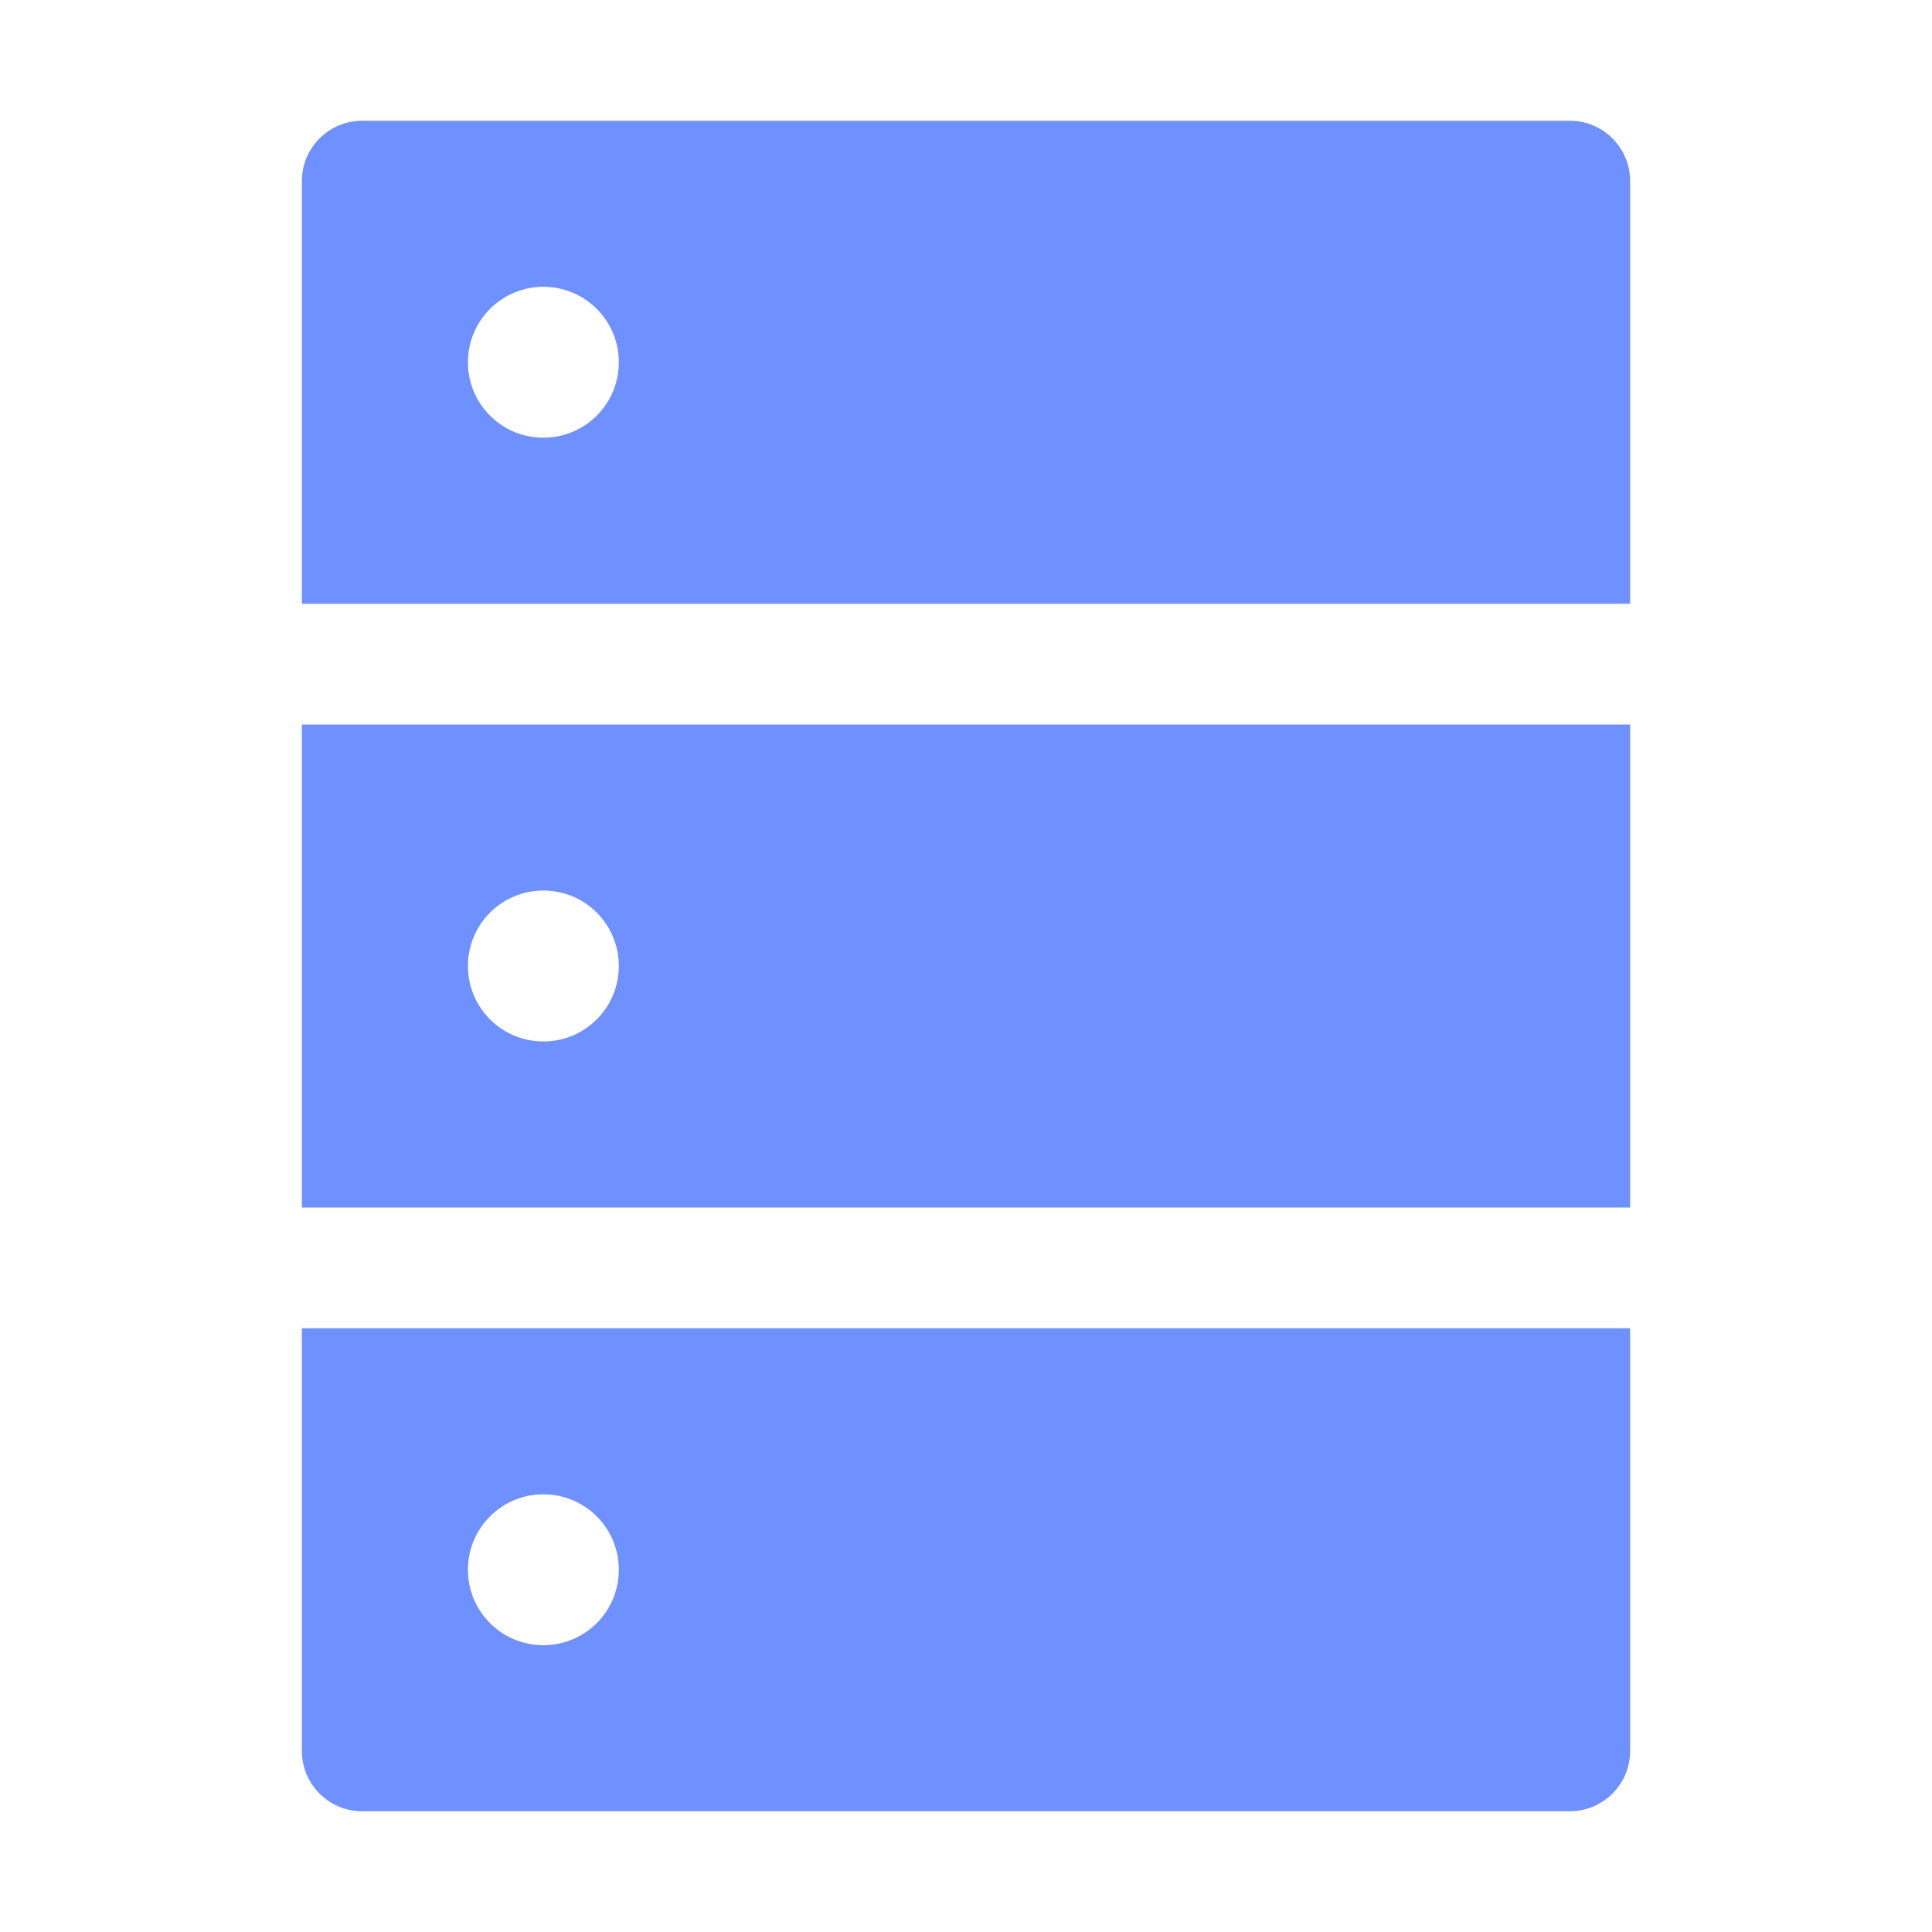 <svg width="20" height="20" viewBox="0 0 20 20" fill="none" xmlns="http://www.w3.org/2000/svg">
<g id="icon" opacity="0.65">
<path id="Vector" d="M16.25 1.25H3.75C3.404 1.25 3.125 1.529 3.125 1.875V6.25H16.875V1.875C16.875 1.529 16.596 1.25 16.25 1.25ZM5.625 4.531C5.193 4.531 4.844 4.182 4.844 3.75C4.844 3.318 5.193 2.969 5.625 2.969C6.057 2.969 6.406 3.318 6.406 3.75C6.406 4.182 6.057 4.531 5.625 4.531ZM3.125 18.125C3.125 18.471 3.404 18.75 3.75 18.75H16.25C16.596 18.75 16.875 18.471 16.875 18.125V13.75H3.125V18.125ZM5.625 15.469C6.057 15.469 6.406 15.818 6.406 16.25C6.406 16.682 6.057 17.031 5.625 17.031C5.193 17.031 4.844 16.682 4.844 16.25C4.844 15.818 5.193 15.469 5.625 15.469ZM3.125 12.5H16.875V7.5H3.125V12.5ZM5.625 9.219C6.057 9.219 6.406 9.568 6.406 10C6.406 10.432 6.057 10.781 5.625 10.781C5.193 10.781 4.844 10.432 4.844 10C4.844 9.568 5.193 9.219 5.625 9.219Z" fill="#2255FF"/>
</g>
</svg>
